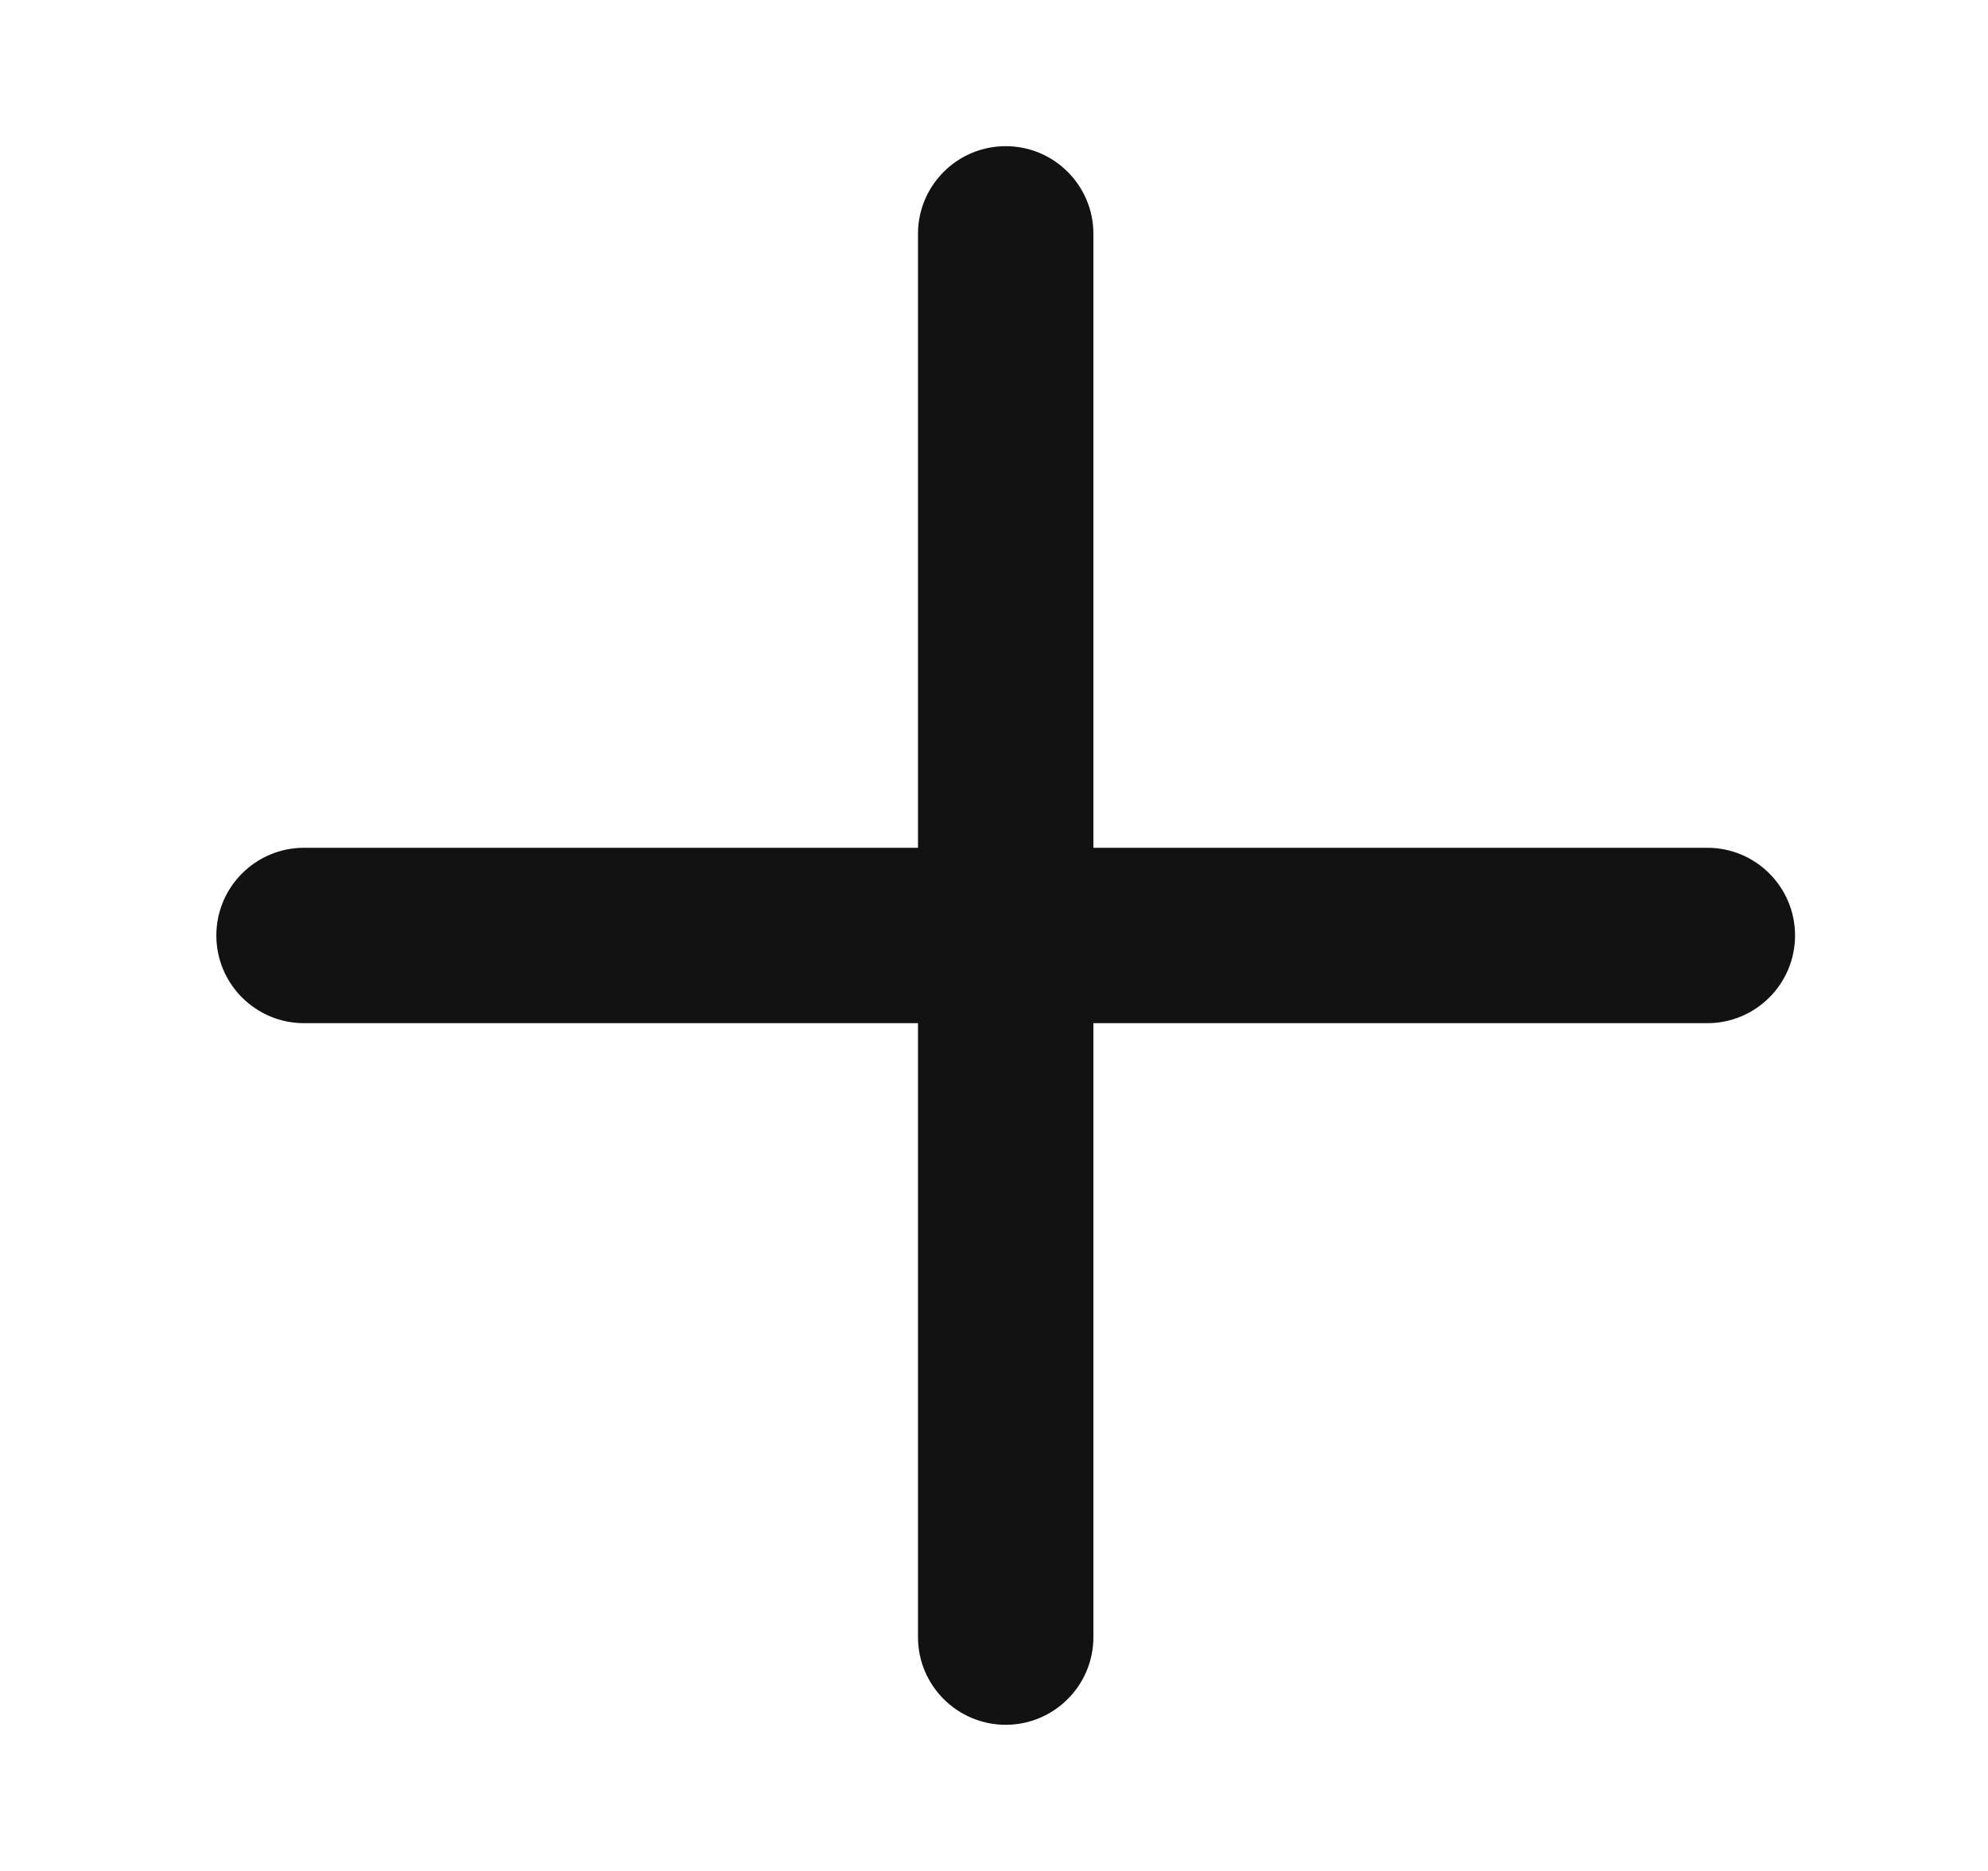 <svg width="17" height="16" viewBox="0 0 17 16" fill="none" xmlns="http://www.w3.org/2000/svg">
<path fill-rule="evenodd" clip-rule="evenodd" d="M8.6 1.25C9.014 1.25 9.35 1.586 9.35 2V7.25H14.6C15.014 7.25 15.35 7.586 15.35 8C15.35 8.414 15.014 8.75 14.6 8.75H9.35V14C9.35 14.414 9.014 14.75 8.6 14.75C8.186 14.75 7.85 14.414 7.85 14V8.75H2.6C2.186 8.75 1.85 8.414 1.85 8C1.85 7.586 2.186 7.25 2.6 7.25H7.85V2C7.85 1.586 8.186 1.25 8.6 1.25Z" fill="#121212"/>
</svg>
